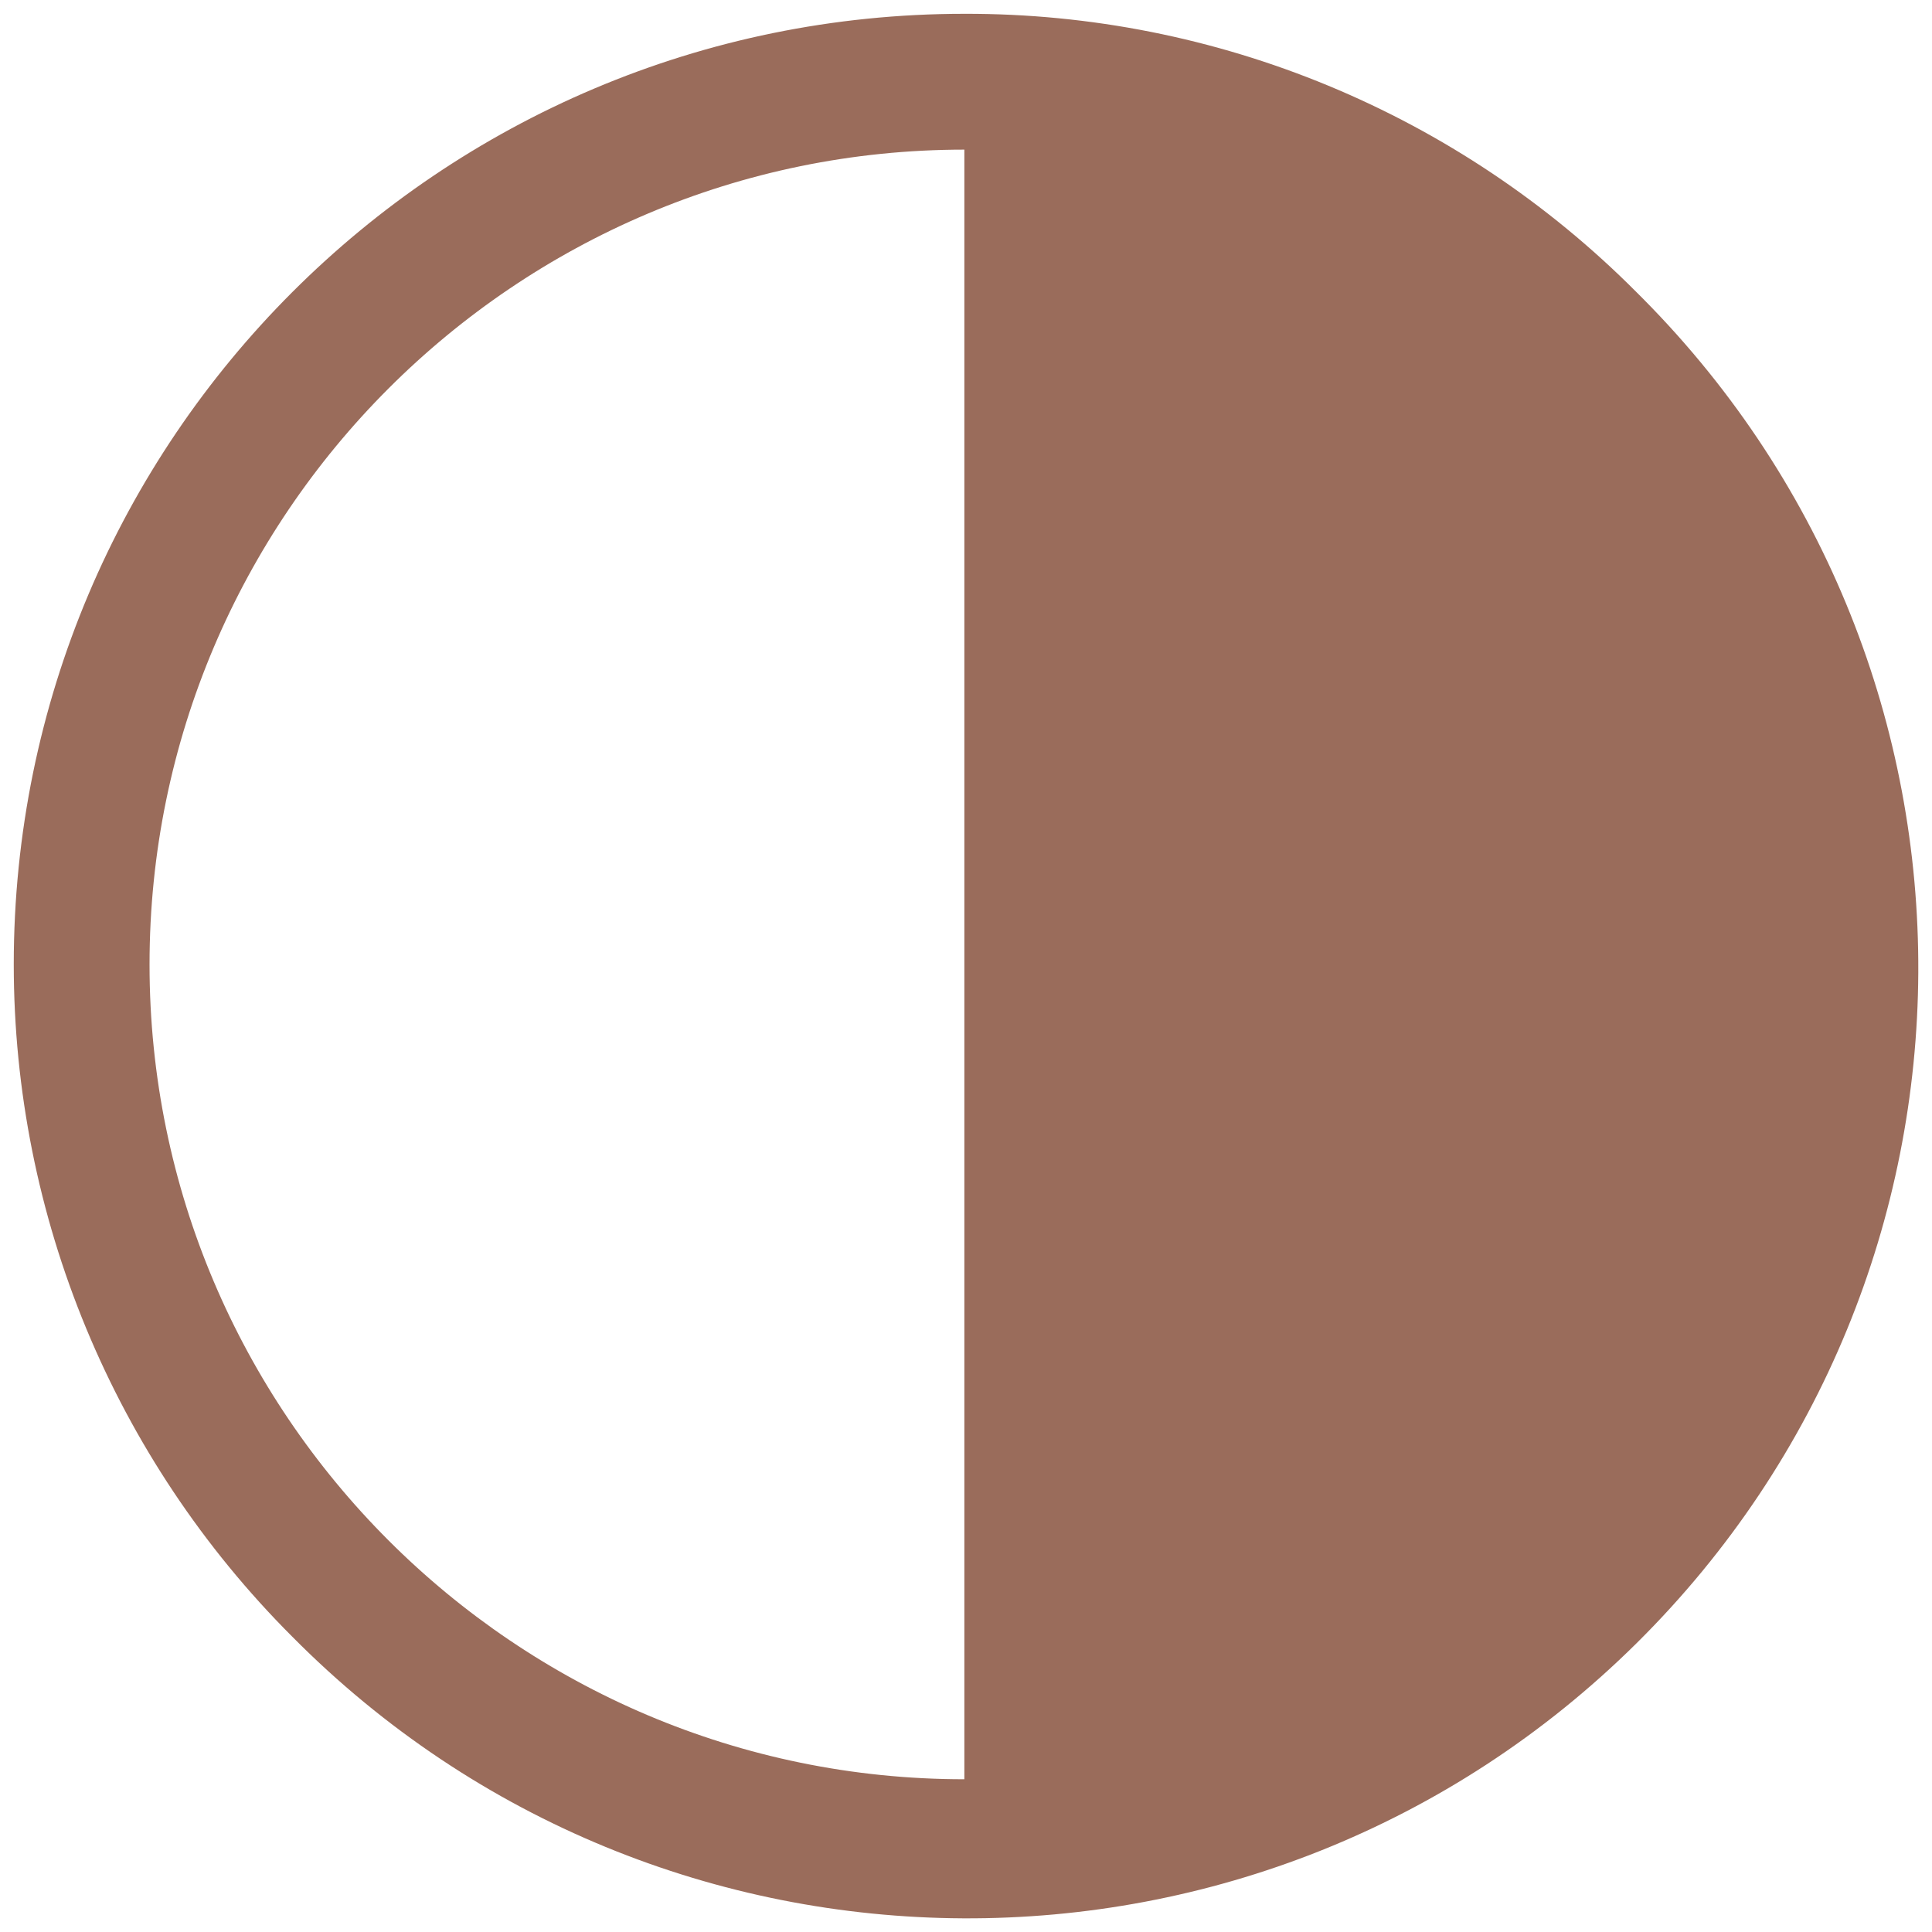 <?xml version="1.0" encoding="UTF-8"?><svg id="Layer_2" xmlns="http://www.w3.org/2000/svg" viewBox="0 0 446.38 446.42"><defs><style>.cls-1{fill:#9a6c5b;stroke-width:0px;}</style></defs><path class="cls-1" d="M222.81,3.19C101.51,3.2,3.17,101.53,3.18,222.83c0,58.25,23.14,114.11,64.33,155.3,85.35,86.19,224.41,86.88,310.61,1.53,86.19-85.35,86.88-224.41,1.53-310.61-.51-.51-1.01-1.02-1.53-1.53C337.01,26.2,281.09,3.03,222.81,3.19ZM34.55,222.83c0-103.81,84.45-188.26,188.26-188.26v376.52c-103.81,0-188.26-84.45-188.26-188.26Z"/></svg>